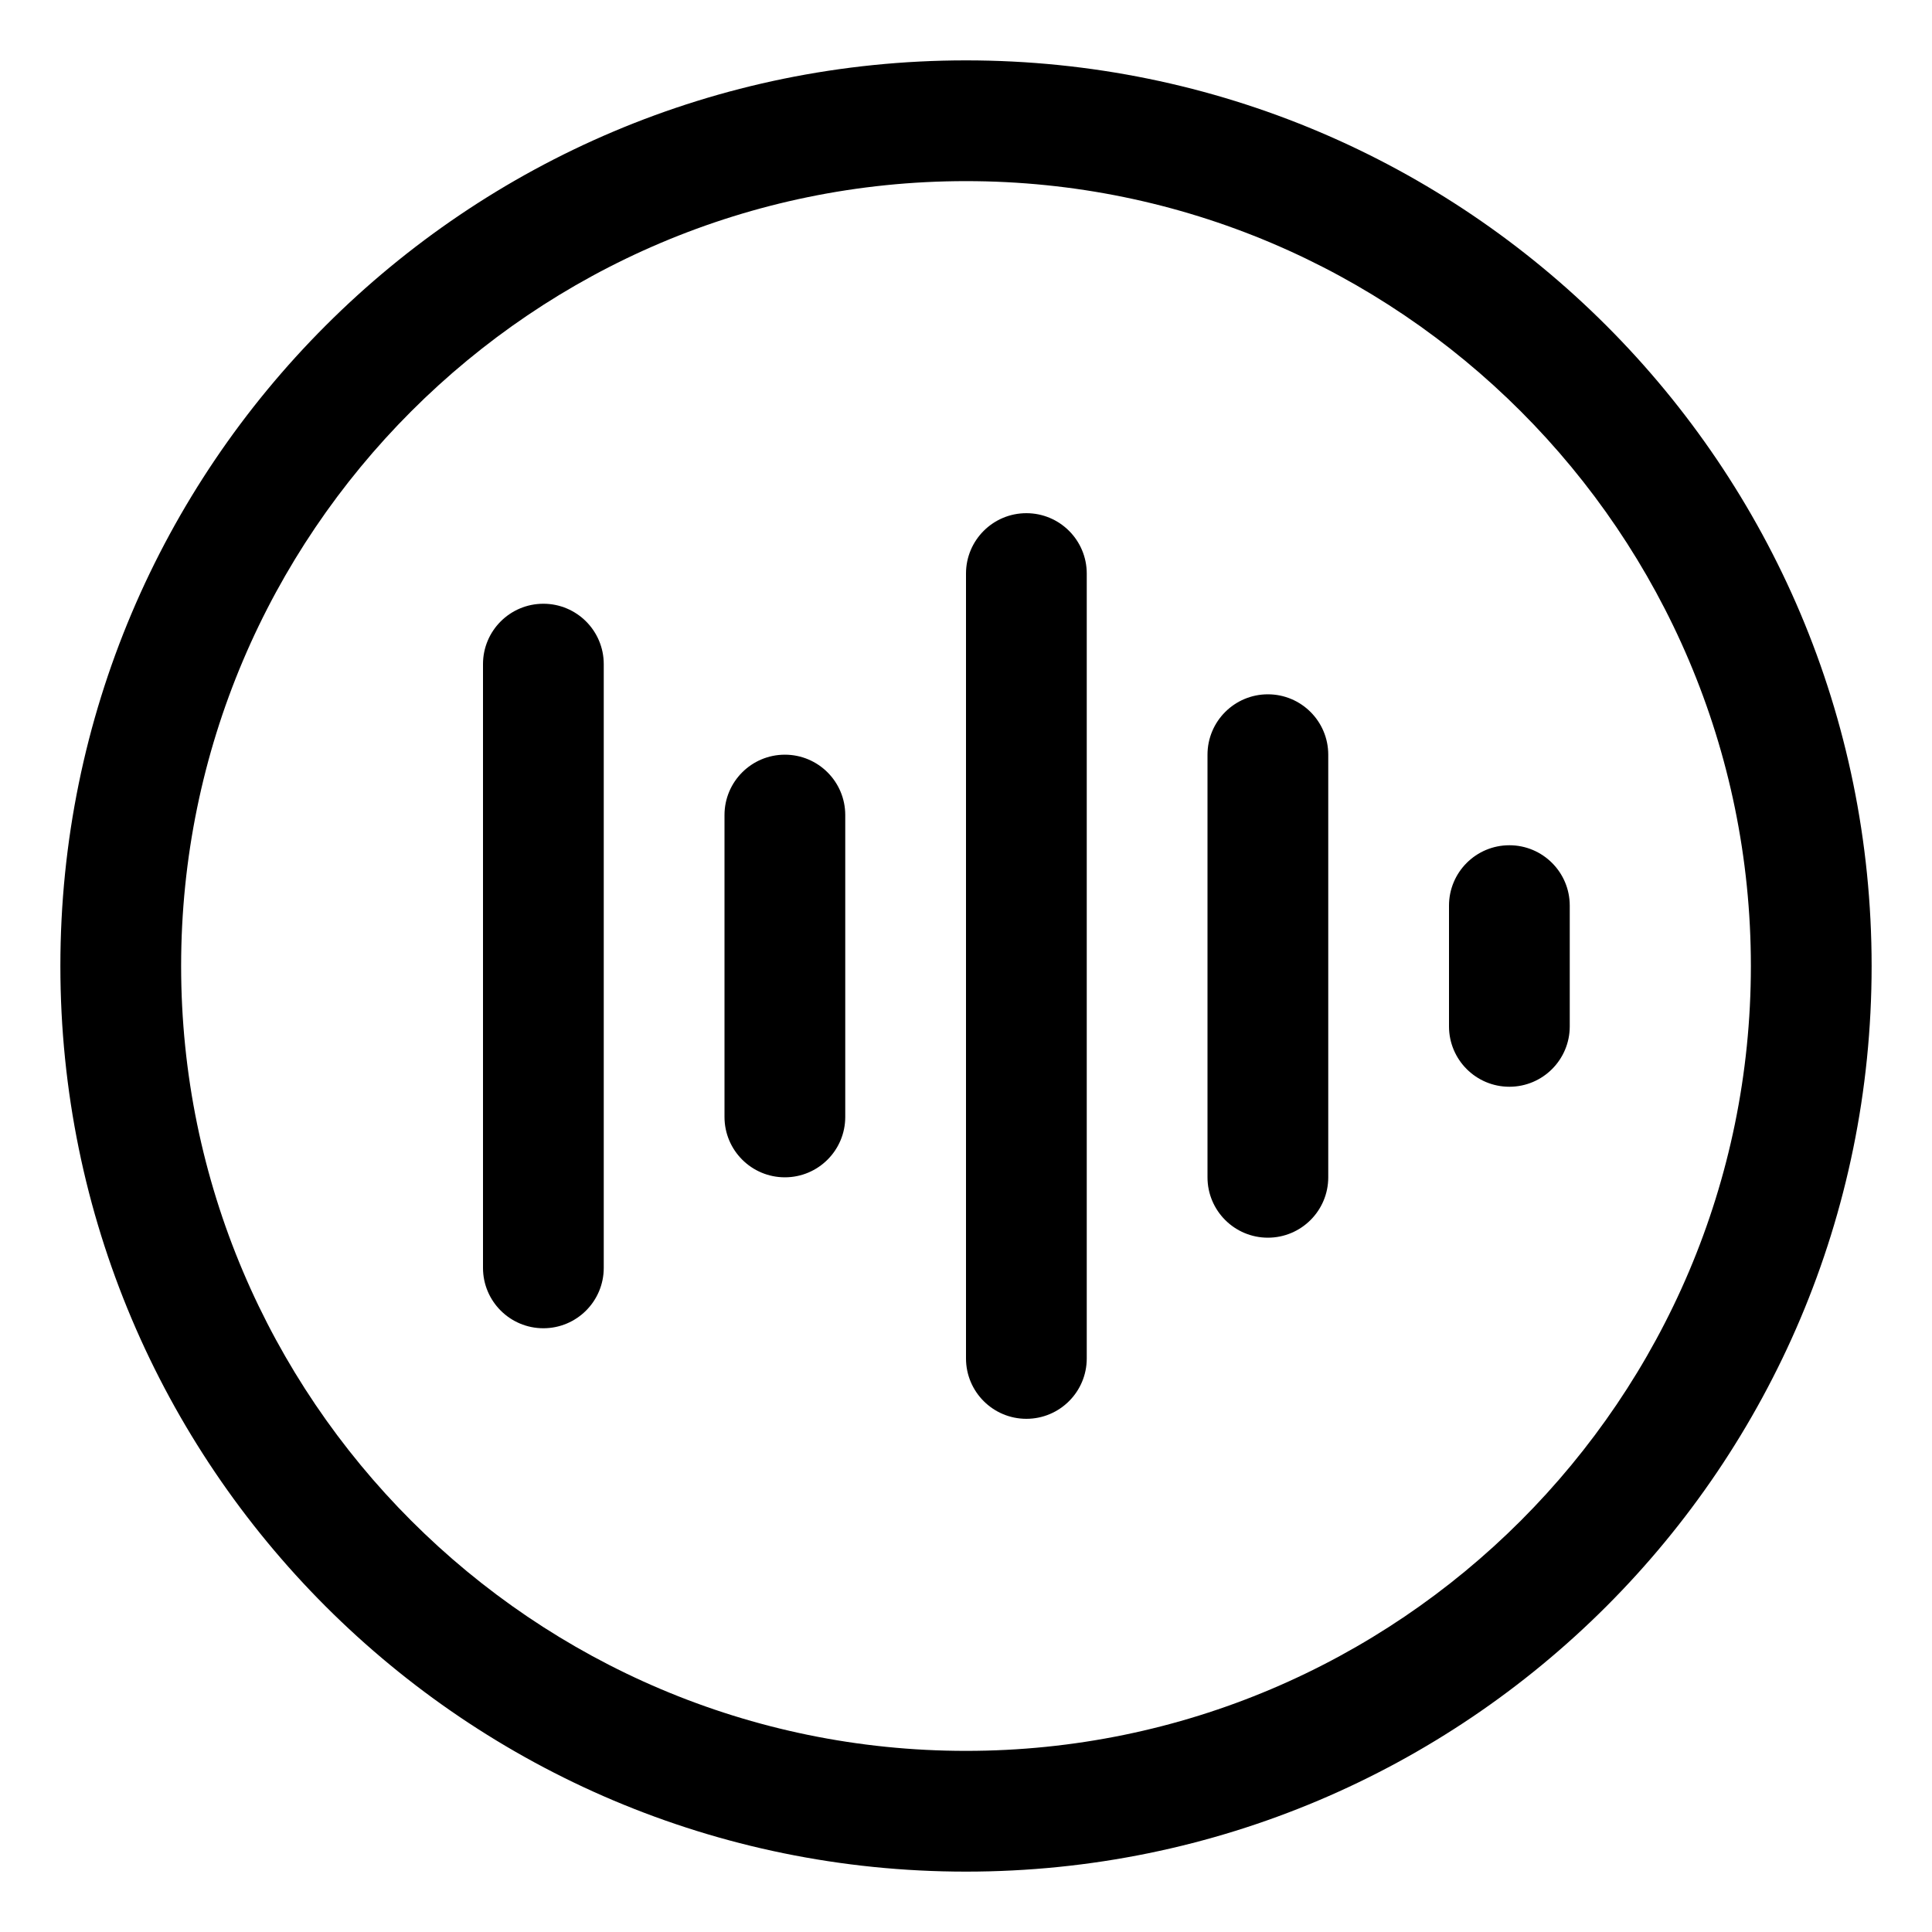 <svg xmlns="http://www.w3.org/2000/svg" viewBox="0 0 512 512"><path d="M256 16C123.451 16 16 123.451 16 256S123.451 496 256 496S496 388.549 496 256S388.549 16 256 16ZM256 464C141.309 464 48 370.691 48 256S141.309 48 256 48S464 141.309 464 256S370.691 464 256 464ZM144 160C135.164 160 128 167.162 128 176V336C128 344.836 135.164 352 144 352S160 344.836 160 336V176C160 167.162 152.836 160 144 160ZM208 200C199.164 200 192 207.162 192 216V296C192 304.836 199.164 312 208 312S224 304.836 224 296V216C224 207.162 216.836 200 208 200ZM272 136C263.164 136 256 143.162 256 152V360C256 368.836 263.164 376 272 376S288 368.836 288 360V152C288 143.162 280.836 136 272 136ZM336 184C327.164 184 320 191.162 320 200V312C320 320.836 327.164 328 336 328S352 320.836 352 312V200C352 191.162 344.836 184 336 184ZM400 224C391.164 224 384 231.162 384 240V272C384 280.836 391.164 288 400 288S416 280.836 416 272V240C416 231.162 408.836 224 400 224Z"/></svg>